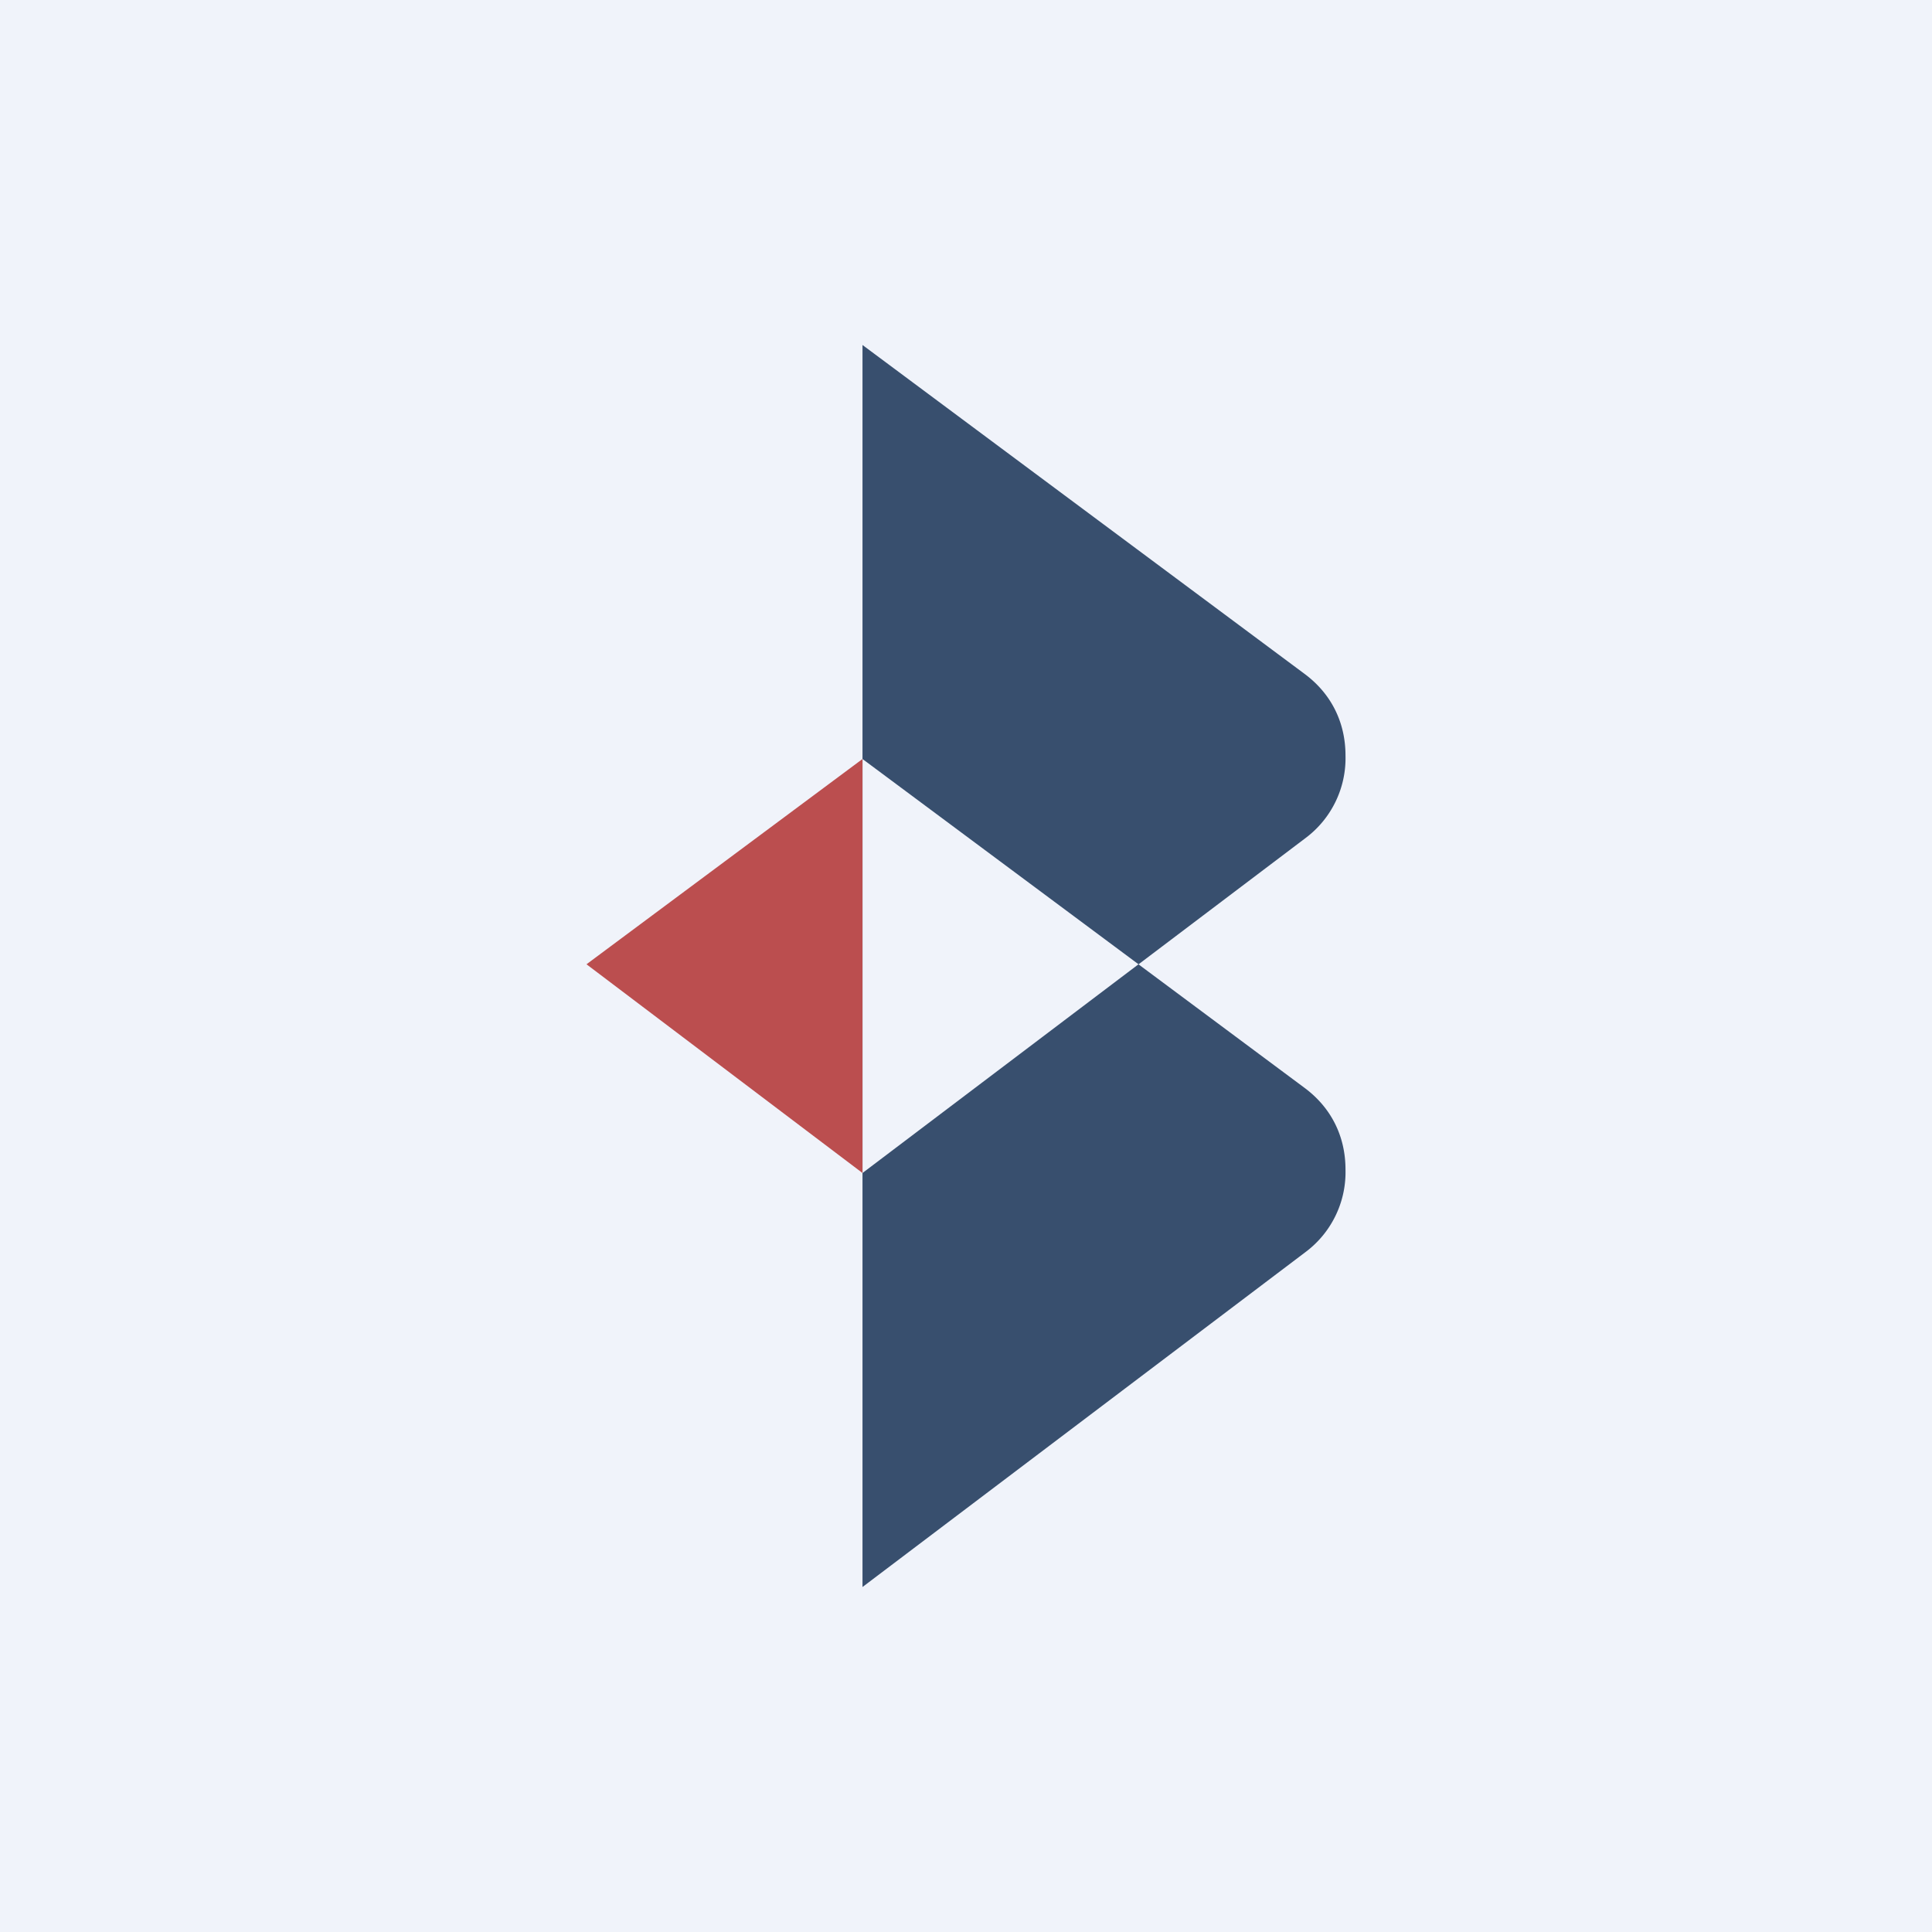 <!-- by TradingView --><svg width="56" height="56" viewBox="0 0 56 56" xmlns="http://www.w3.org/2000/svg"><path fill="#F0F3FA" d="M0 0h56v56H0z"/><path d="M25 10v24l12.83-9.7A2.89 2.89 0 0 0 39 21.9c0-.97-.42-1.8-1.19-2.37L25 10Z" fill="#384F6E"/><path d="M25 22v24l12.83-9.7A2.89 2.89 0 0 0 39 33.9c0-.97-.42-1.8-1.19-2.37L25 22Z" fill="#384F6E"/><path d="M25 22v12l8-6.05L25 22Z" fill="#F0F3FA"/><path d="M25 22v12l-8-6.05L25 22Z" fill="#BB4E4F"/></svg>